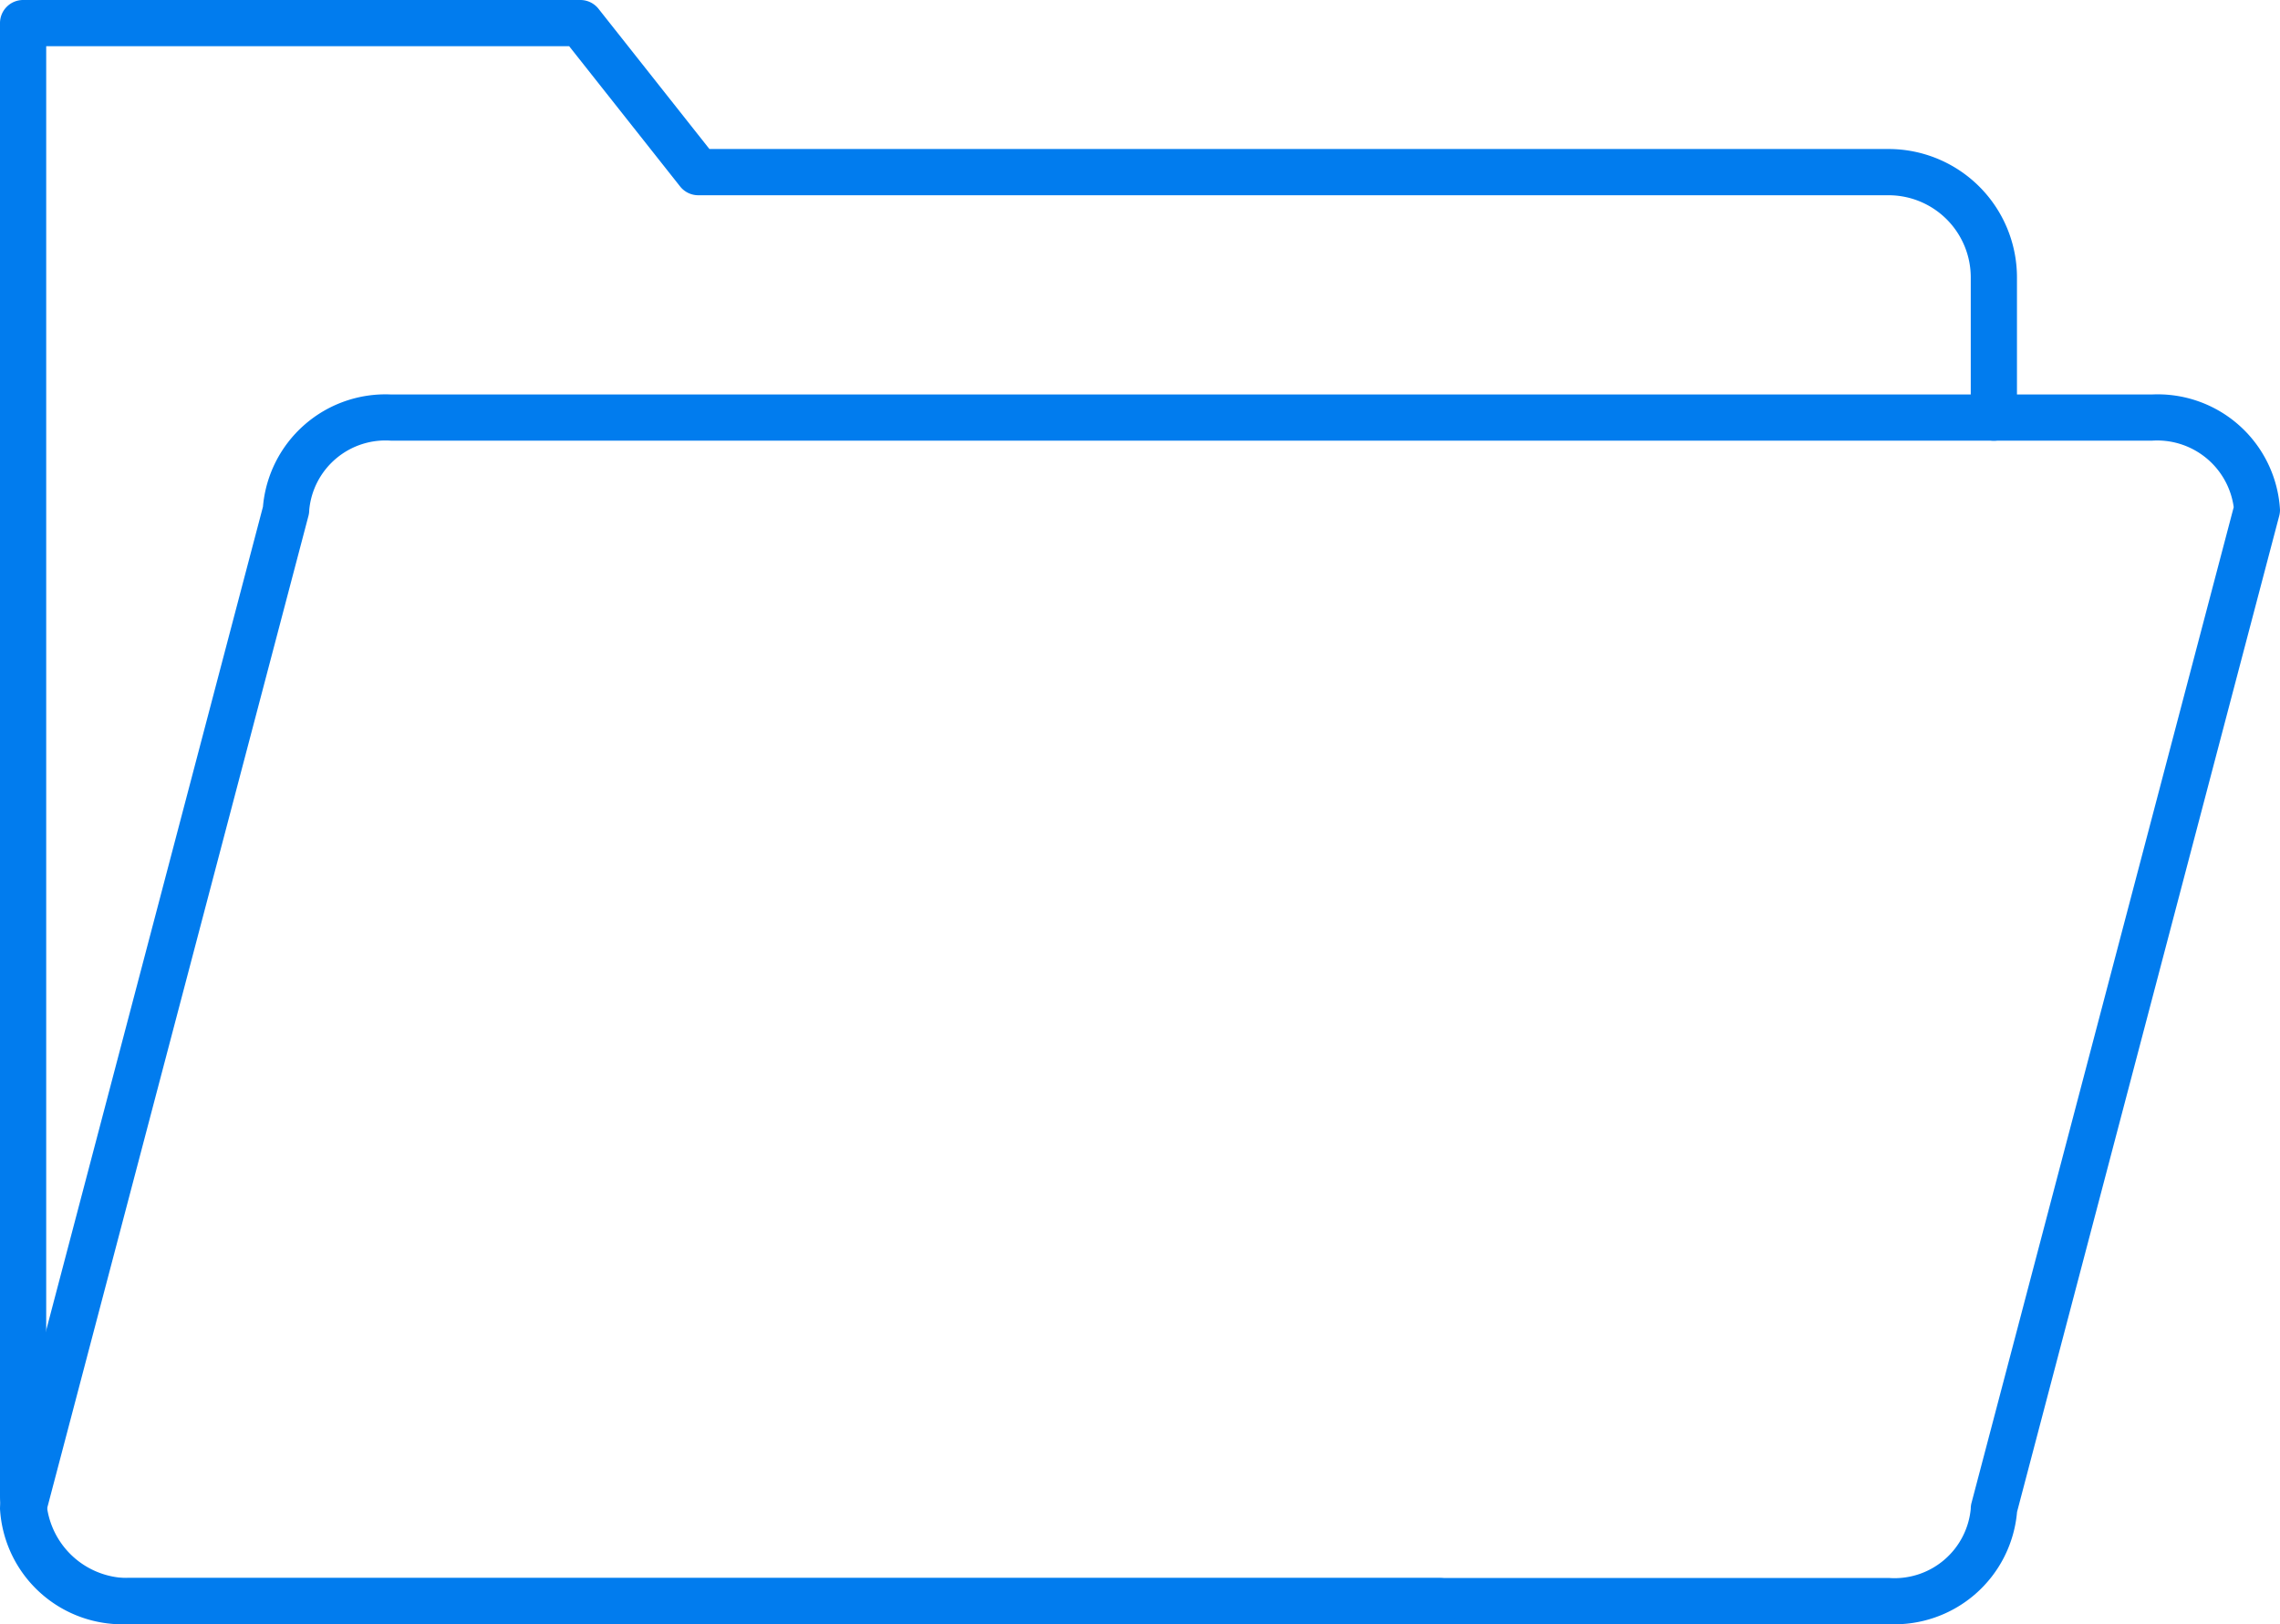 <svg xmlns="http://www.w3.org/2000/svg" width="60" height="42.748" viewBox="0 0 60 42.748"><g id="Group_1455" data-name="Group 1455" transform="translate(853.723 -652.626)"><g id="Group_1453" data-name="Group 1453"><path id="Path_1235" fill="#017cee" d="M-804.022 695.374h-46.324a3.224 3.224 0 0 1-3.377-3.037.627.627 0 0 1 .02-.155l6.9-26.219a3.236 3.236 0 0 1 3.376-2.954h46.327a3.224 3.224 0 0 1 3.377 3.037.627.627 0 0 1-.02.155l-6.9 26.22a3.236 3.236 0 0 1-3.379 2.953zm-48.483-2.965a2.032 2.032 0 0 0 2.159 1.749h46.324a2.015 2.015 0 0 0 2.161-1.821.584.584 0 0 1 .02-.155l6.9-26.208a2.032 2.032 0 0 0-2.159-1.749h-46.324a2.015 2.015 0 0 0-2.161 1.821.627.627 0 0 1-.02.155zm58.174-26.363z" data-name="Path 1235"/></g><g id="Group_1454" data-name="Group 1454"><path id="Path_1236" fill="#017cee" d="M-815.831 695.374h-34.515a3.381 3.381 0 0 1-3.377-3.374v-38.766a.608.608 0 0 1 .608-.608h14.665a.61.61 0 0 1 .477.231l2.919 3.691h31.032a3.381 3.381 0 0 1 3.377 3.377v3.692a.608.608 0 0 1-.608.608.608.608 0 0 1-.608-.608v-3.692a2.163 2.163 0 0 0-2.161-2.16h-31.326a.61.61 0 0 1-.477-.231l-2.92-3.692h-13.762V692a2.163 2.163 0 0 0 2.161 2.161h34.515a.608.608 0 0 1 .608.608.608.608 0 0 1-.608.605z" data-name="Path 1236"/></g></g></svg>
